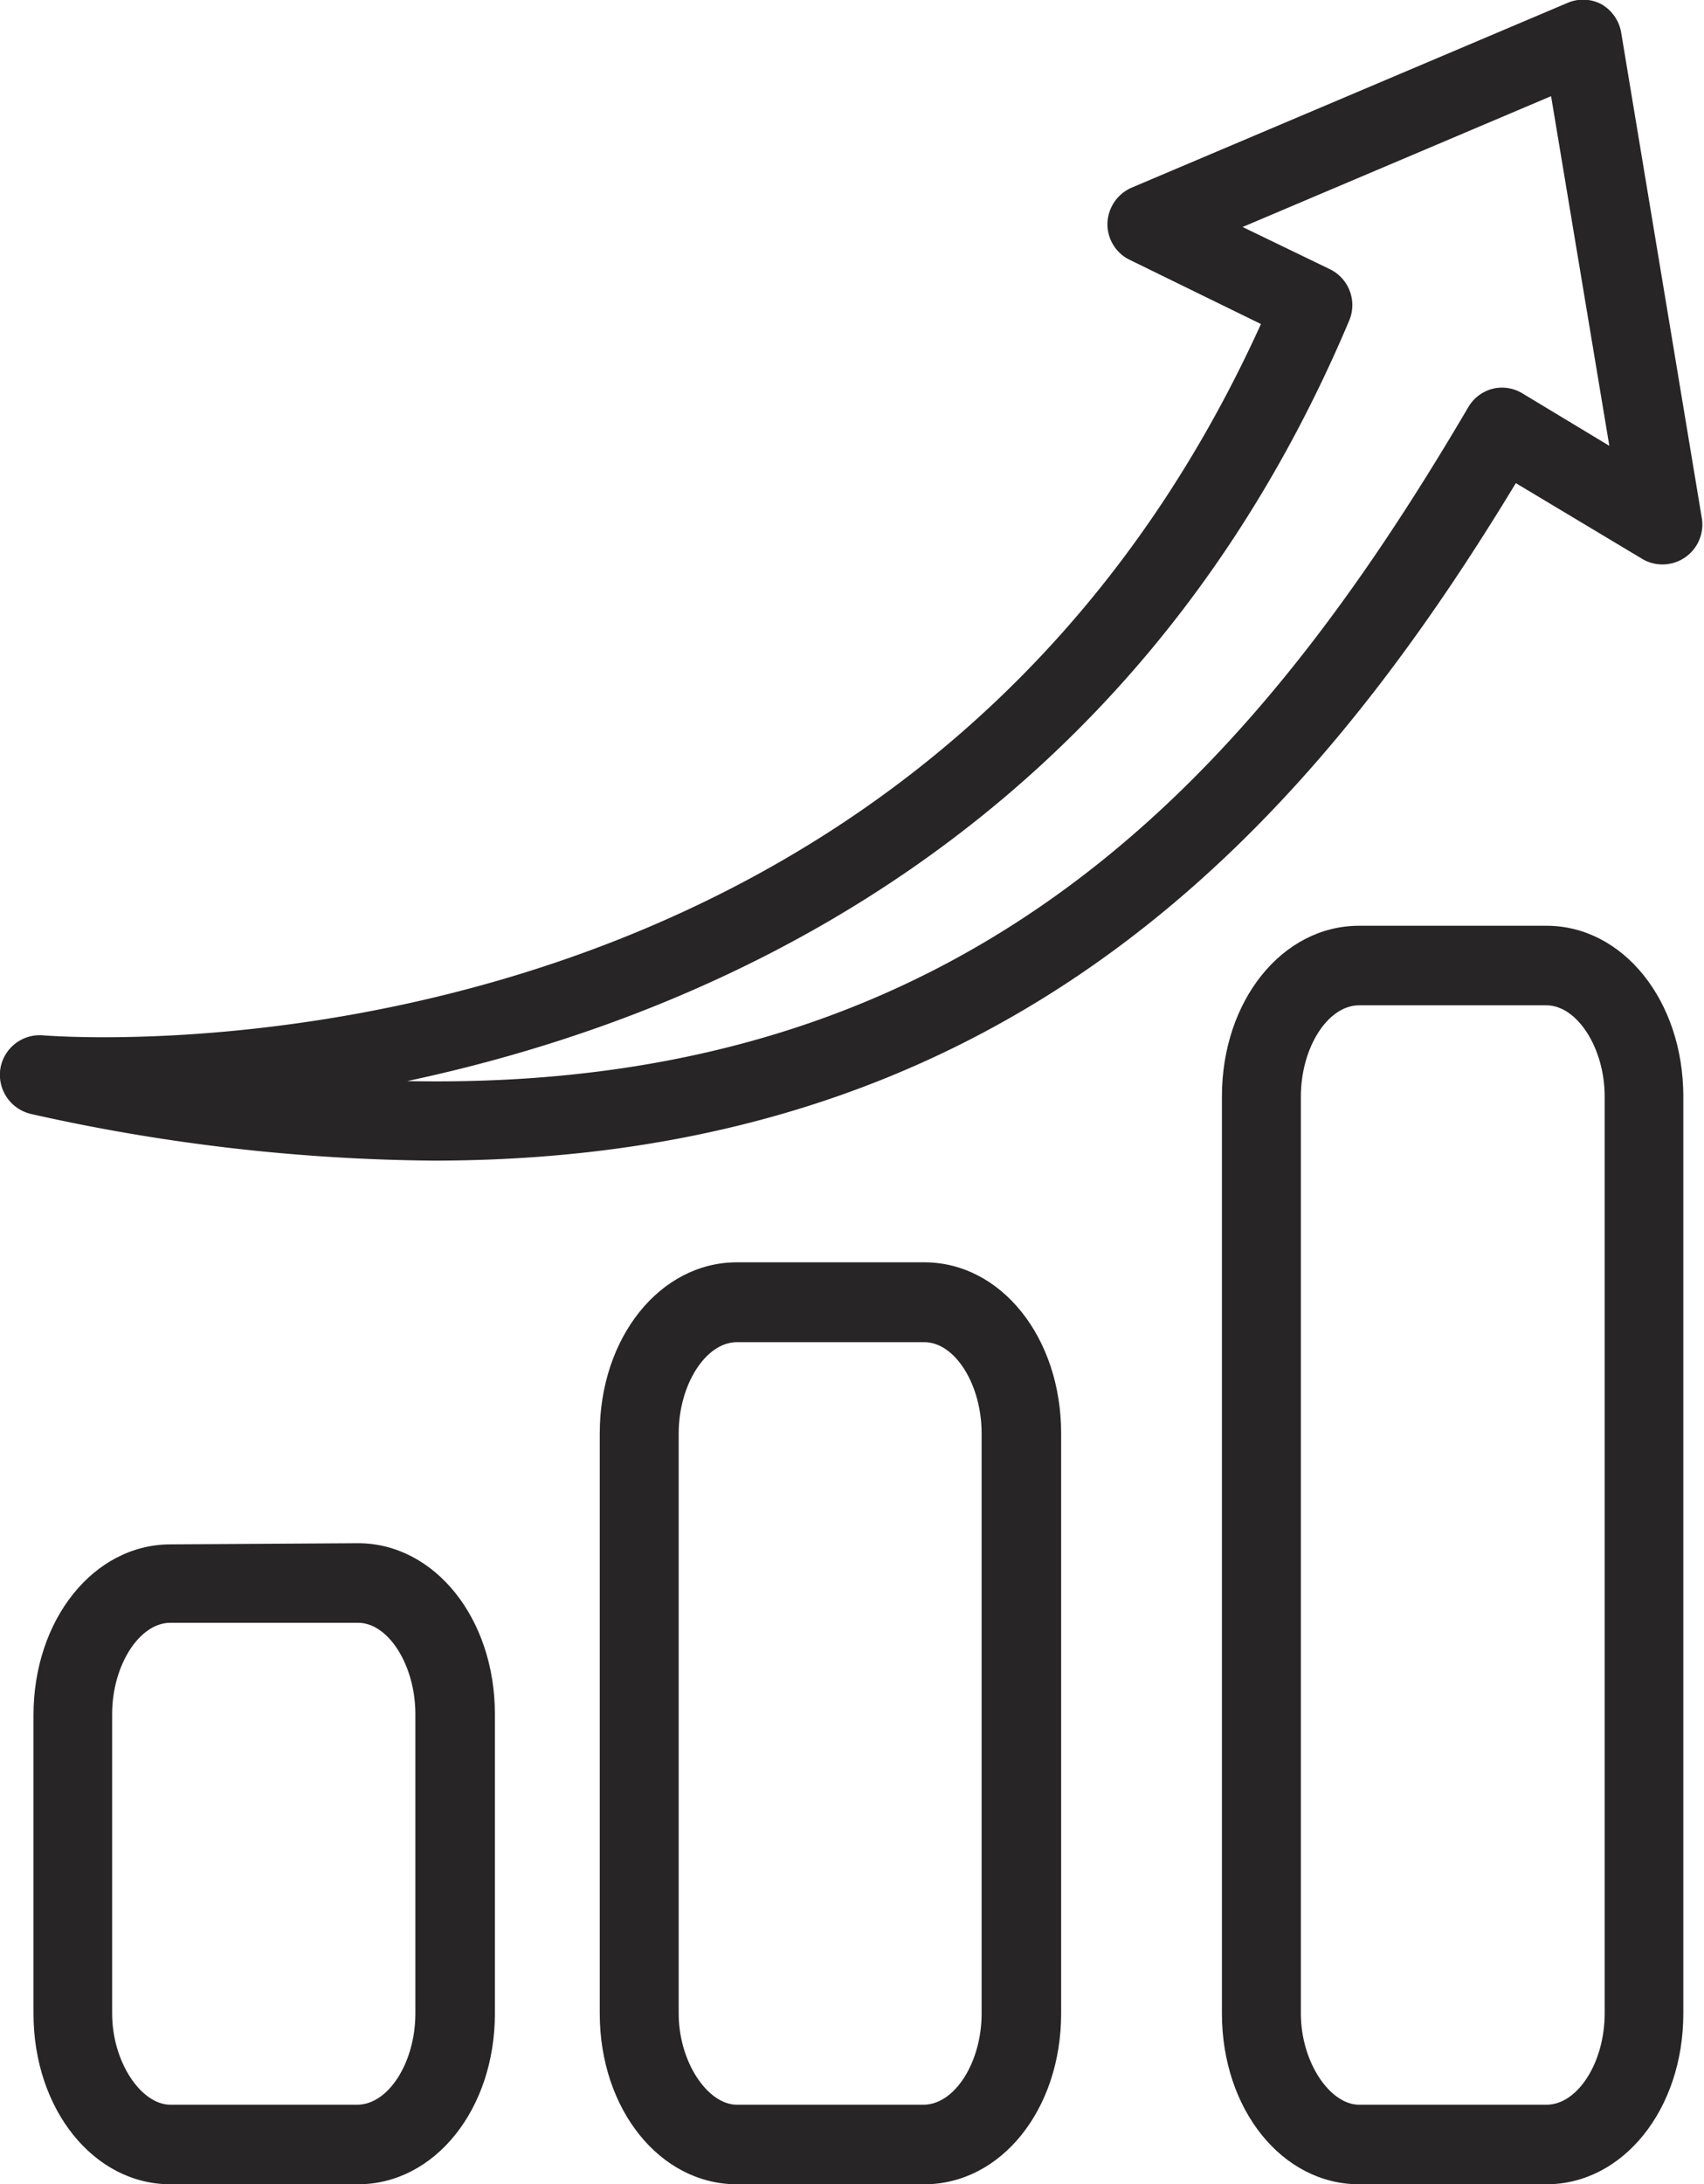 <svg xmlns="http://www.w3.org/2000/svg" viewBox="0 0 58.5 74.96"><defs><style>.a{fill:#272525;}</style></defs><title>learn</title><path class="a" d="M9.68,35.53a1.37,1.37,0,0,0-1.46,1.16,1.38,1.38,0,0,0,1.06,1.54,65.2,65.2,0,0,0,13.81,1.6C42.8,39.83,53,28.55,60.25,16.58l4.39,2.63a1.37,1.37,0,0,0,2-1.4L63.87,1.14a1.39,1.39,0,0,0-.69-1A1.35,1.35,0,0,0,62,.11L47.06,6.44a1.38,1.38,0,0,0-.83,1.22A1.36,1.36,0,0,0,47,8.92l4.5,2.2C39.5,37.55,10.91,35.63,9.68,35.53ZM54.53,11a1.37,1.37,0,0,0-.66-1.76l-3-1.45L61.46,3.3l2,12-3-1.81a1.35,1.35,0,0,0-1-.15,1.36,1.36,0,0,0-.84.63C51.29,26.44,41.71,37.5,22.19,37.1,32.73,34.86,47.13,28.53,54.53,11Z" transform="translate(-8.21)"/><path class="a" d="M14.06,53c-2.63,0-4.7,2.58-4.7,5.86V69.1c0,3.29,2.07,5.86,4.7,5.86H20.5c2.63,0,4.7-2.57,4.7-5.86V58.82c0-3.28-2.07-5.86-4.7-5.86Zm8.41,5.86V69.1c0,1.67-.92,3.13-2,3.13H14.06c-1,0-2-1.46-2-3.13V58.82c0-1.66.93-3.13,2-3.13H20.5C21.55,55.69,22.47,57.16,22.47,58.82Z" transform="translate(-8.21)"/><path class="a" d="M33.51,43.32c-2.64,0-4.71,2.58-4.71,5.87V69.1c0,3.29,2.07,5.86,4.71,5.86h6.43c2.64,0,4.7-2.57,4.7-5.86V49.19c0-3.29-2.06-5.87-4.7-5.87Zm8.4,5.87V69.1c0,1.67-.92,3.13-2,3.13H33.51c-1,0-2-1.46-2-3.13V49.19c0-1.67.93-3.13,2-3.13h6.43C41,46.06,41.91,47.52,41.91,49.19Z" transform="translate(-8.21)"/><path class="a" d="M61.3,31.77H54.87c-2.64,0-4.71,2.57-4.71,5.86V69.1c0,3.29,2.07,5.86,4.71,5.86H61.3c2.63,0,4.7-2.57,4.7-5.86V37.63C66,34.34,63.93,31.77,61.3,31.77Zm2,37.33c0,1.67-.92,3.13-2,3.13H54.87c-1,0-2-1.46-2-3.13V37.63c0-1.67.92-3.13,2-3.13H61.3c1.05,0,2,1.46,2,3.13Z" transform="translate(-8.21)"/></svg>